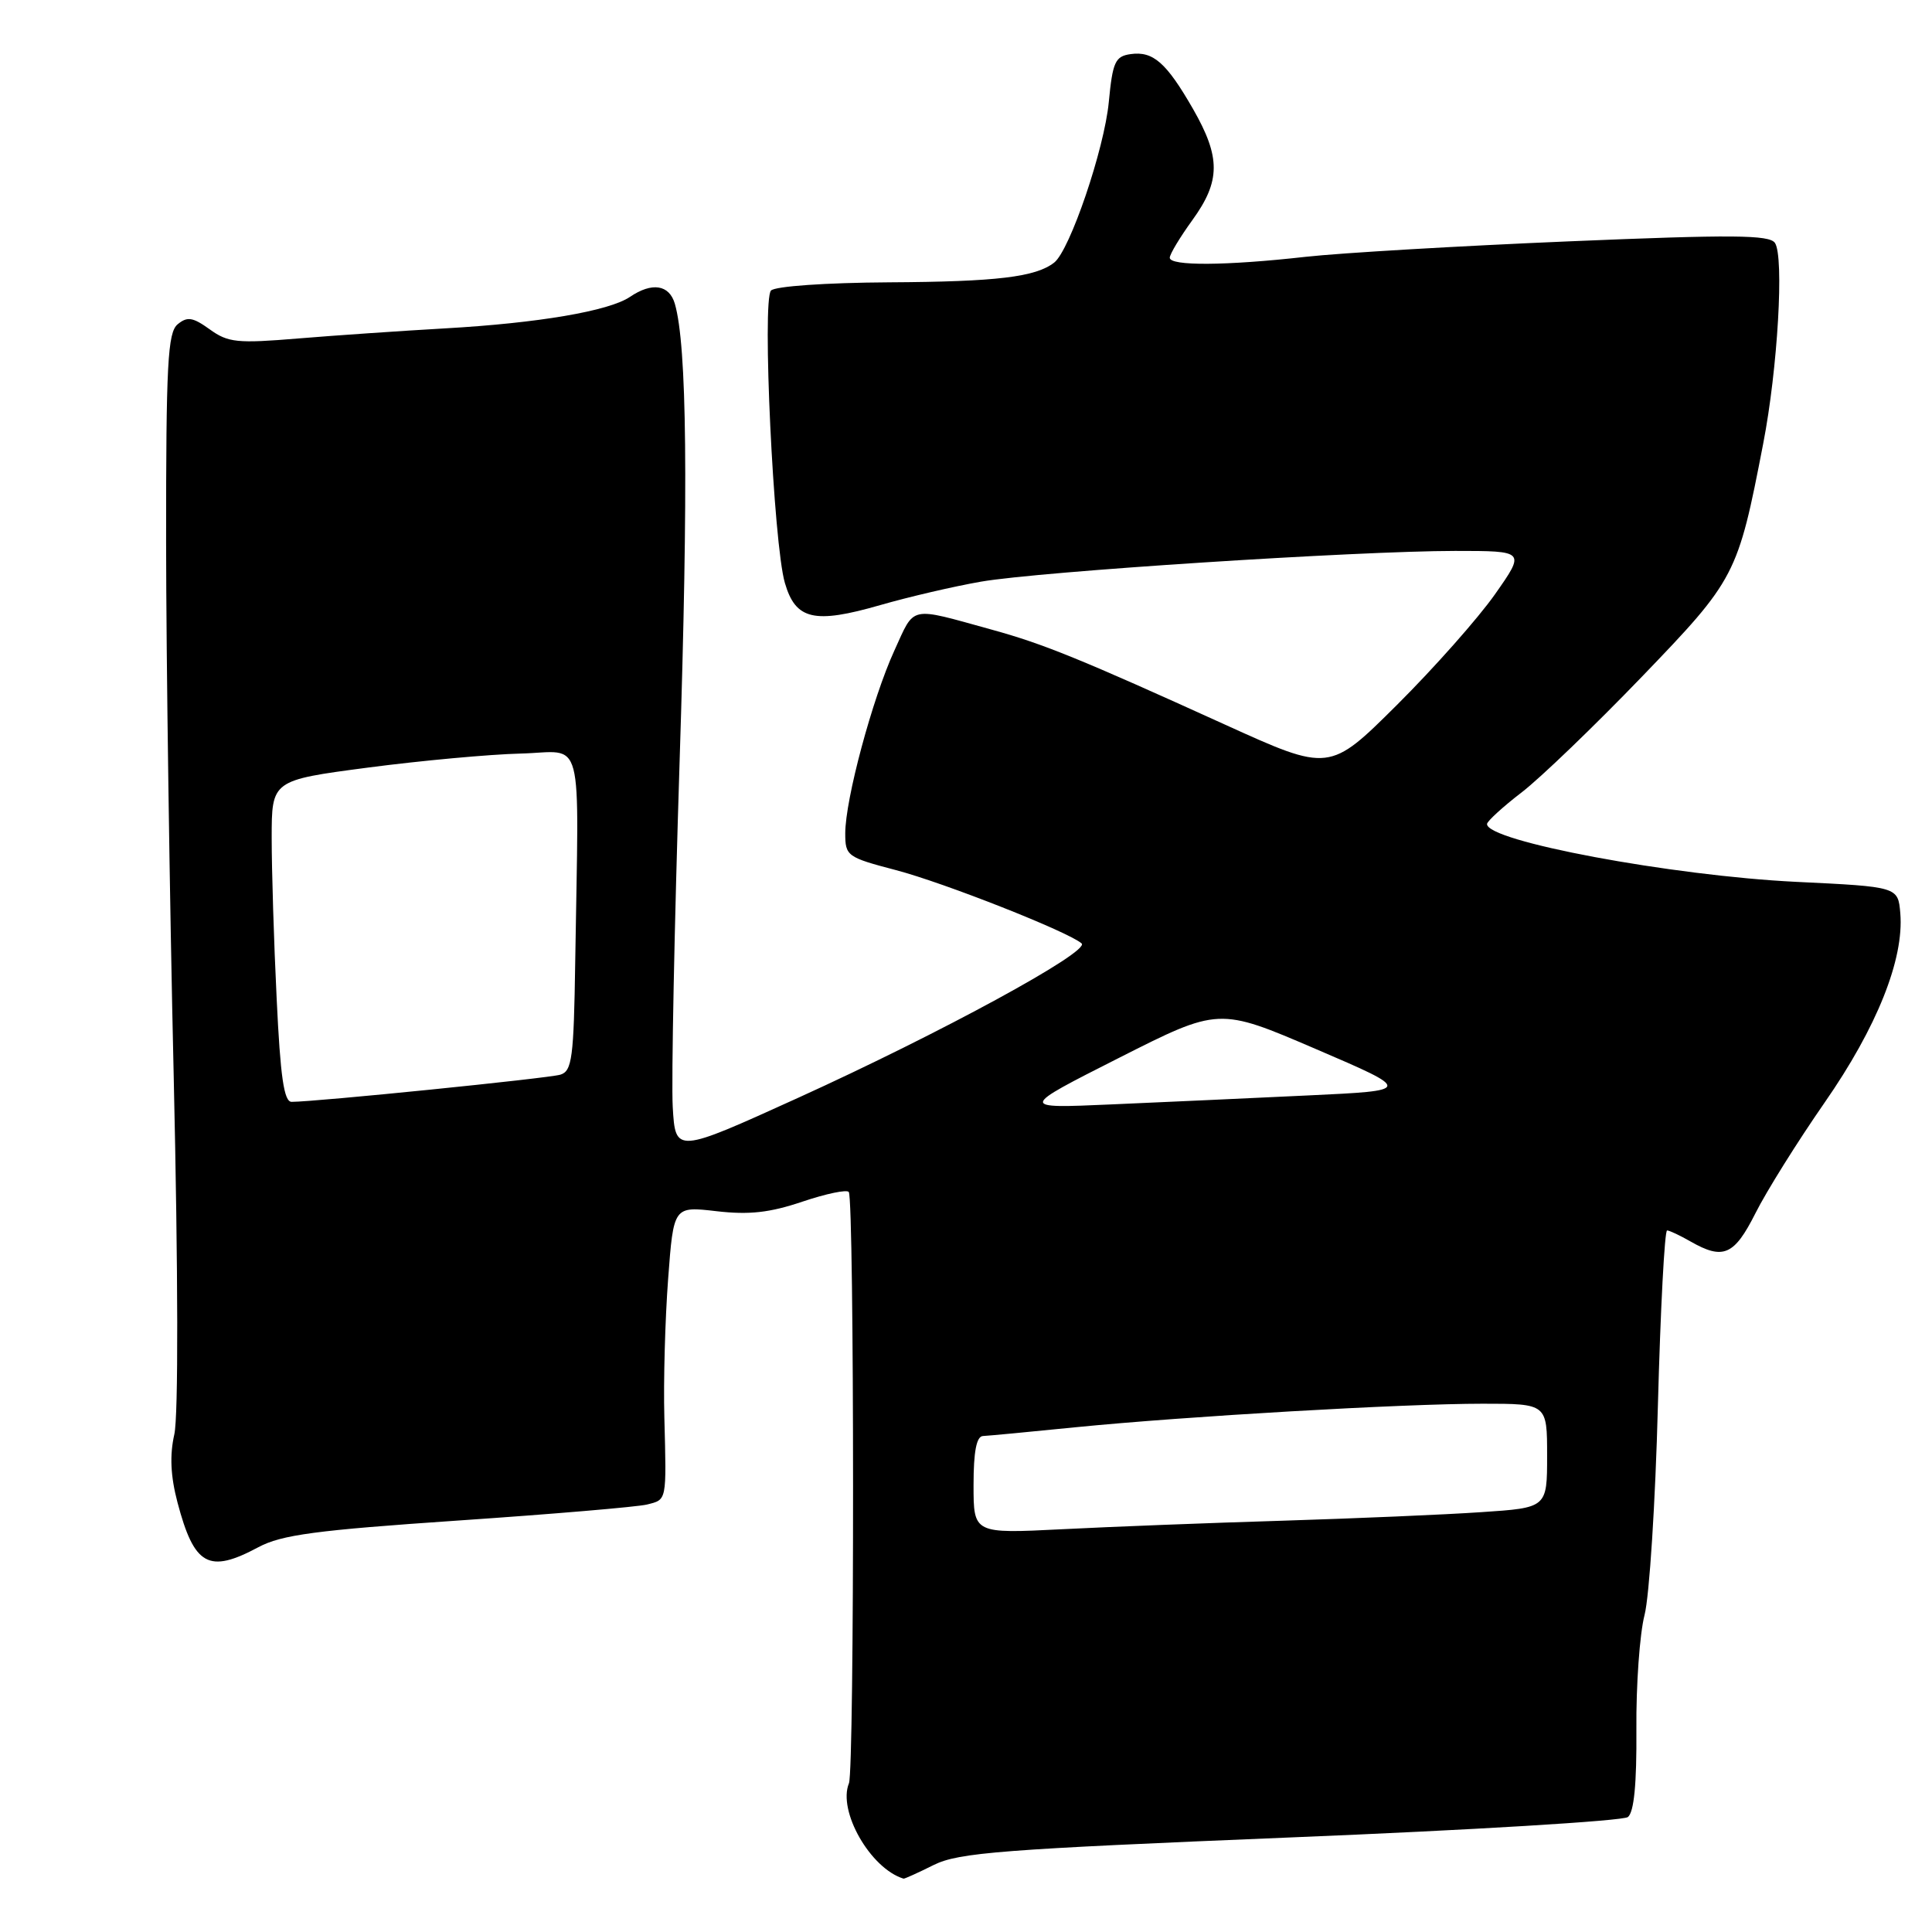 <?xml version="1.0" encoding="UTF-8" standalone="no"?>
<!DOCTYPE svg PUBLIC "-//W3C//DTD SVG 1.1//EN" "http://www.w3.org/Graphics/SVG/1.1/DTD/svg11.dtd" >
<svg xmlns="http://www.w3.org/2000/svg" xmlns:xlink="http://www.w3.org/1999/xlink" version="1.1" viewBox="0 0 256 256">
 <g >
 <path fill="currentColor"
d=" M 123.72 247.12 C 127.05 245.47 132.72 245.04 171.00 243.47 C 194.93 242.50 215.04 241.28 215.70 240.77 C 216.52 240.13 216.88 236.38 216.83 229.17 C 216.78 223.30 217.27 216.47 217.91 214.00 C 218.55 211.53 219.35 199.04 219.68 186.25 C 220.02 173.46 220.57 163.02 220.90 163.04 C 221.23 163.05 222.62 163.71 224.00 164.50 C 228.34 166.98 229.79 166.35 232.61 160.75 C 234.06 157.86 238.18 151.27 241.77 146.10 C 248.70 136.13 252.31 127.10 251.80 121.01 C 251.50 117.50 251.50 117.50 238.00 116.85 C 221.49 116.04 196.91 111.45 197.04 109.18 C 197.06 108.81 199.12 106.92 201.62 105.00 C 204.12 103.08 211.28 96.19 217.53 89.70 C 229.99 76.76 230.26 76.24 233.63 58.80 C 235.56 48.87 236.42 34.02 235.19 32.19 C 234.46 31.11 229.54 31.07 207.90 31.98 C 193.38 32.59 177.68 33.51 173.00 34.03 C 162.41 35.22 155.00 35.26 155.00 34.15 C 155.00 33.68 156.35 31.44 158.00 29.16 C 161.74 23.99 161.76 20.86 158.09 14.45 C 154.55 8.29 152.80 6.75 149.81 7.17 C 147.77 7.46 147.43 8.20 146.92 13.53 C 146.32 19.78 141.77 33.15 139.69 34.79 C 137.24 36.71 132.10 37.33 117.80 37.41 C 109.42 37.46 102.69 37.93 102.16 38.50 C 100.96 39.77 102.49 72.07 104.00 77.24 C 105.42 82.13 107.88 82.70 116.63 80.18 C 120.41 79.09 126.42 77.69 130.00 77.07 C 137.79 75.72 179.72 73.01 192.81 73.00 C 202.13 73.00 202.13 73.00 198.09 78.75 C 195.87 81.91 190.03 88.50 185.11 93.40 C 176.16 102.30 176.16 102.30 162.33 96.02 C 143.14 87.30 138.27 85.32 131.44 83.44 C 120.32 80.37 121.27 80.17 118.50 86.22 C 115.59 92.58 112.00 105.94 112.00 110.43 C 112.00 113.42 112.25 113.60 118.70 115.29 C 125.11 116.97 141.60 123.48 143.32 125.01 C 144.51 126.07 124.62 136.90 105.75 145.47 C 89.50 152.85 89.50 152.85 89.14 146.67 C 88.95 143.28 89.36 122.70 90.05 100.95 C 91.22 64.30 91.03 45.81 89.42 40.25 C 88.68 37.71 86.39 37.36 83.47 39.34 C 80.71 41.21 71.34 42.81 59.00 43.51 C 53.22 43.84 44.45 44.44 39.50 44.85 C 31.44 45.52 30.22 45.40 27.79 43.64 C 25.55 42.03 24.82 41.91 23.54 42.97 C 22.22 44.06 22.00 48.19 22.01 71.87 C 22.02 87.07 22.47 118.97 23.02 142.76 C 23.61 168.70 23.64 187.64 23.10 190.05 C 22.47 192.83 22.60 195.60 23.52 199.09 C 25.74 207.48 27.65 208.54 34.24 205.01 C 37.31 203.37 41.88 202.76 60.69 201.48 C 73.20 200.63 84.46 199.67 85.72 199.36 C 88.38 198.69 88.32 199.02 88.03 187.81 C 87.90 183.03 88.13 174.78 88.53 169.48 C 89.25 159.83 89.25 159.83 94.94 160.49 C 99.26 160.99 101.99 160.69 106.34 159.22 C 109.49 158.16 112.24 157.59 112.47 157.95 C 113.21 159.15 113.23 234.47 112.49 236.29 C 110.98 239.97 115.33 247.58 119.72 248.93 C 119.84 248.97 121.64 248.16 123.72 247.12 Z  M 129.00 196.78 C 129.00 192.32 129.39 190.32 130.25 190.28 C 130.94 190.25 136.45 189.73 142.50 189.12 C 157.19 187.66 185.88 186.00 196.46 186.00 C 205.00 186.00 205.00 186.00 205.00 192.89 C 205.00 199.79 205.00 199.79 196.25 200.37 C 191.44 200.70 179.62 201.20 170.00 201.50 C 160.38 201.79 147.21 202.30 140.75 202.63 C 129.00 203.22 129.00 203.22 129.00 196.78 Z  M 148.26 140.18 C 161.50 133.48 161.50 133.48 174.33 138.99 C 187.16 144.50 187.16 144.50 173.33 145.15 C 165.72 145.51 153.99 146.05 147.26 146.34 C 135.02 146.88 135.02 146.88 148.26 140.18 Z  M 36.66 132.34 C 36.29 124.83 36.00 115.24 36.00 111.04 C 36.00 103.39 36.00 103.39 48.75 101.71 C 55.76 100.79 64.88 99.95 69.00 99.85 C 77.53 99.64 76.69 96.44 76.22 127.43 C 76.03 140.19 75.80 141.93 74.25 142.40 C 72.67 142.88 41.83 146.00 38.64 146.00 C 37.63 146.00 37.15 142.71 36.66 132.34 Z "/>
</g>
</svg>